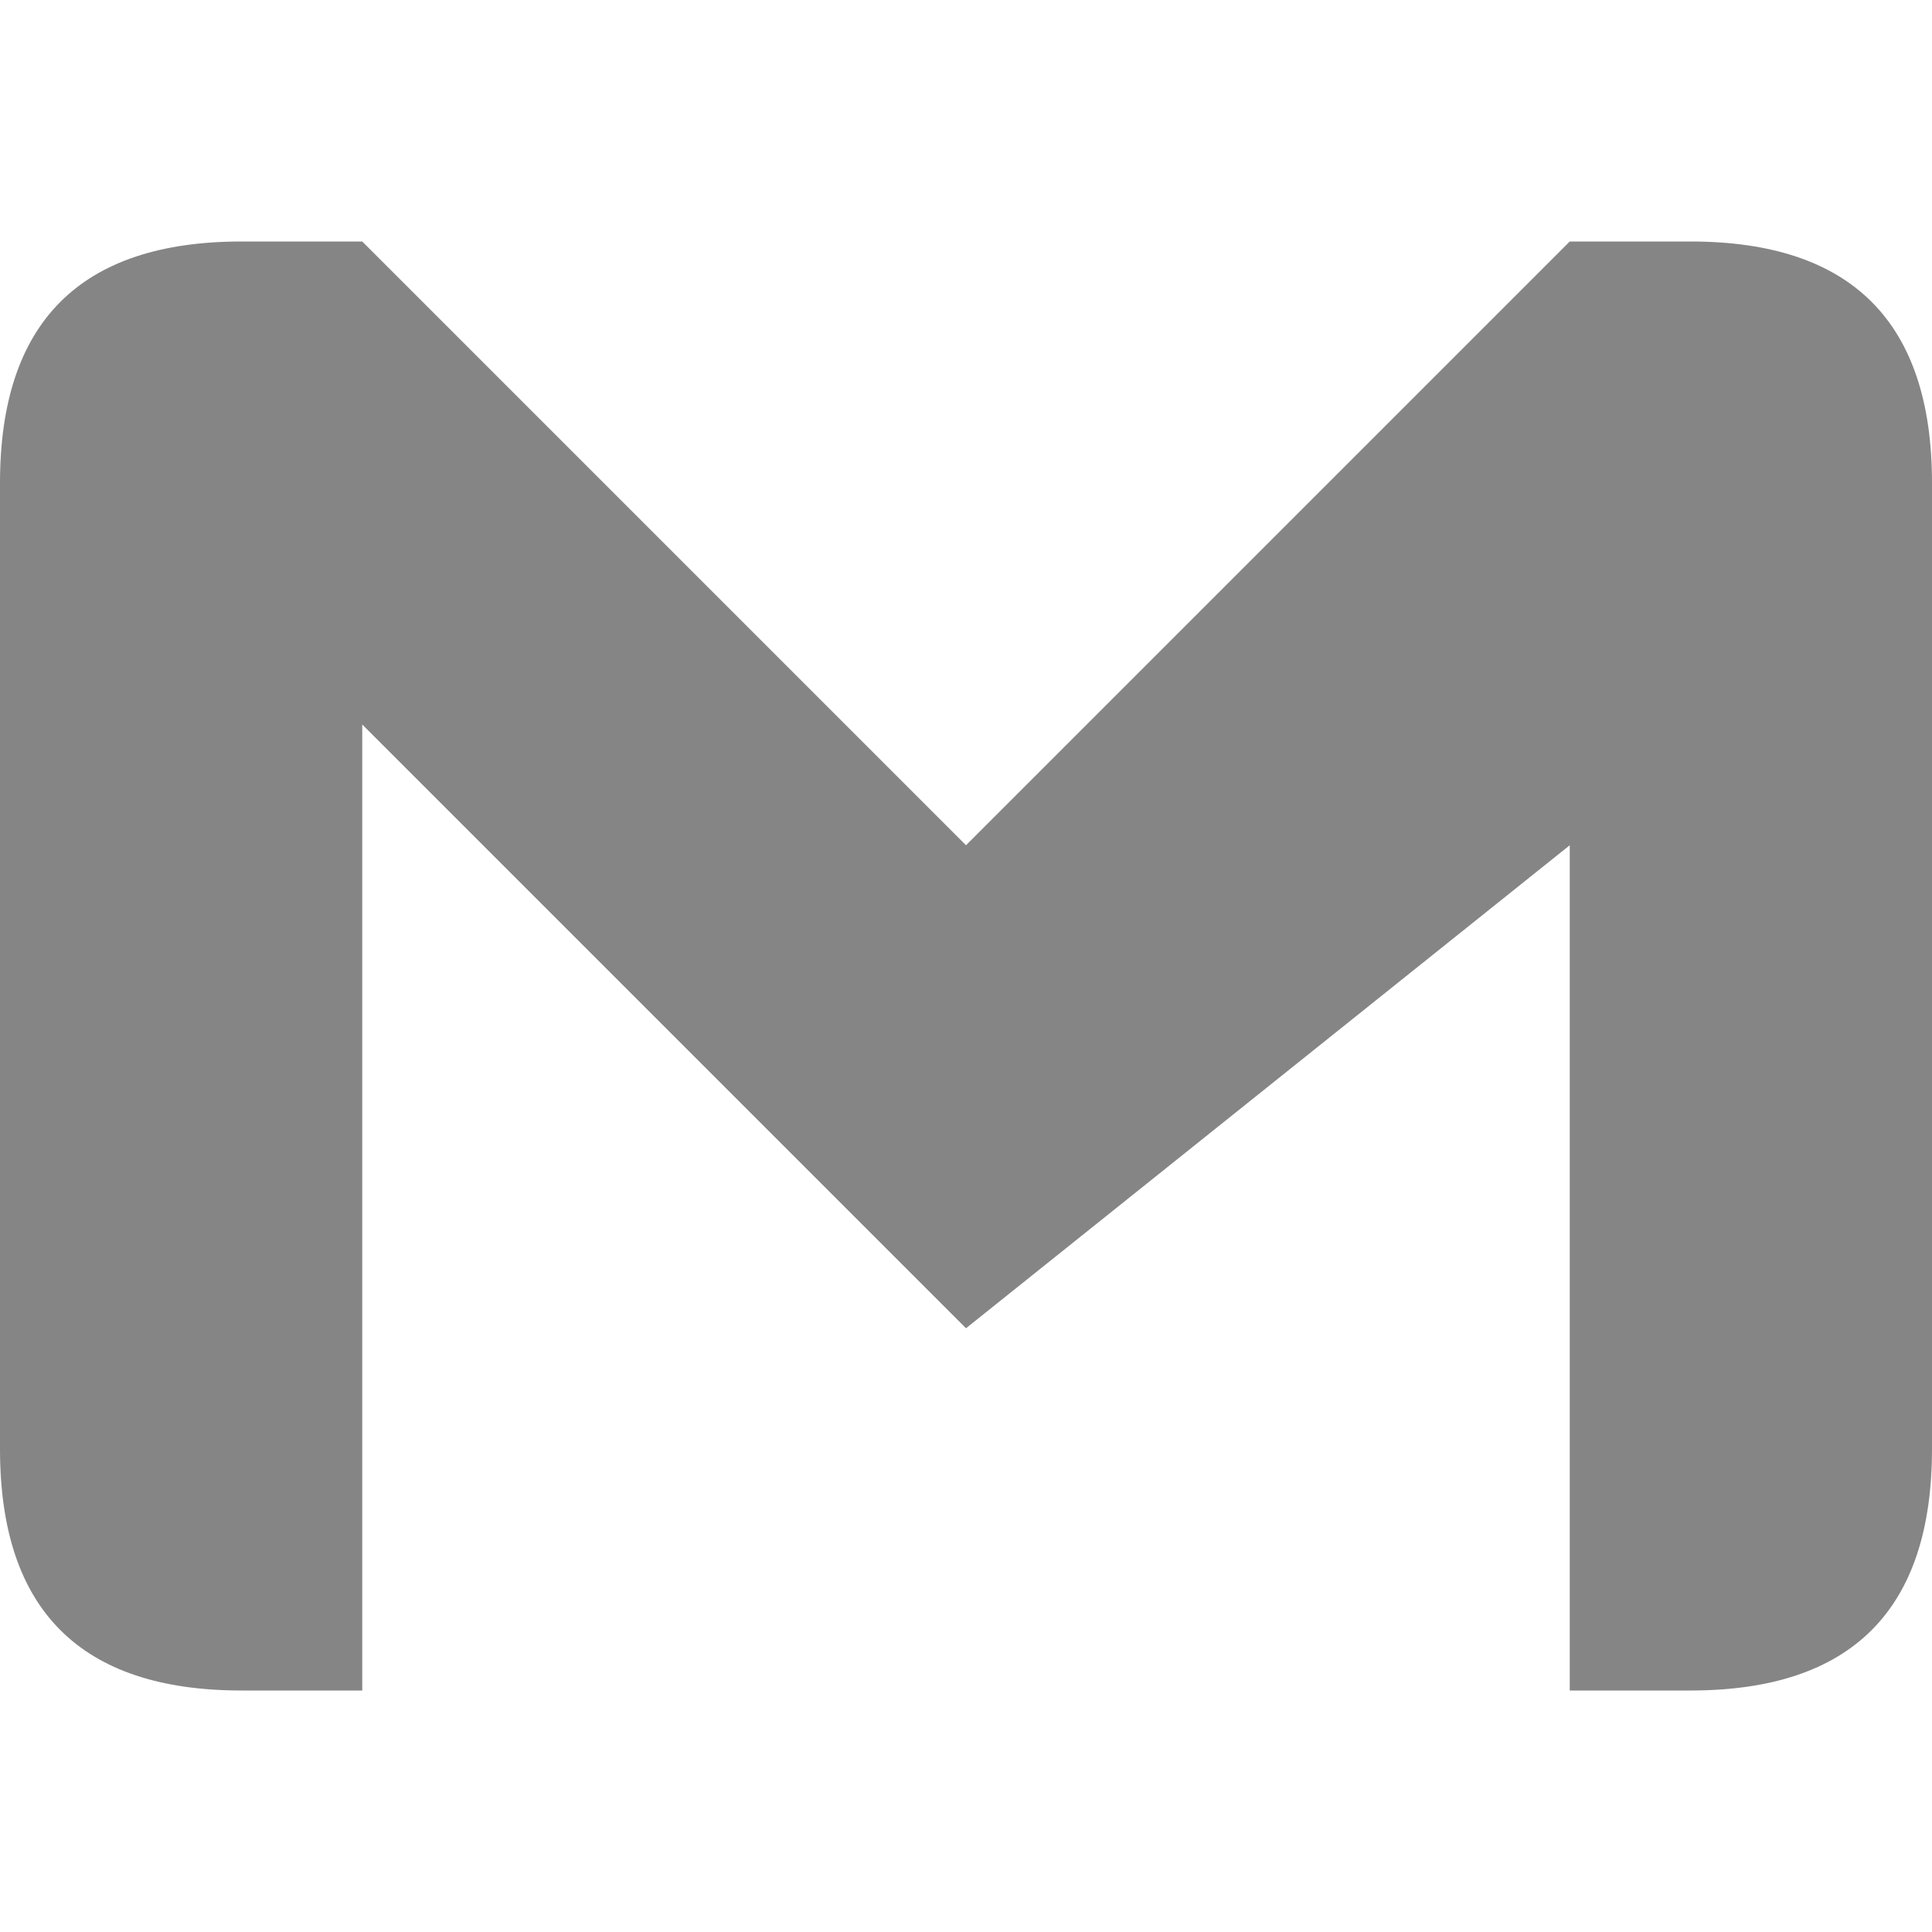 <svg viewBox="0 0 16 16" width="16" height="16" xmlns="http://www.w3.org/2000/svg" fill="#858585" fill-opacity="1">
  <path d="M3 2 8 7 13 2 14 2Q16 2 16 4L16 12Q16 14 14 14L13 14 13 7 8 11 3 6 3 14 2 14Q0 14 0 12L0 4Q0 2 2 2L3 2"></path>
</svg>
